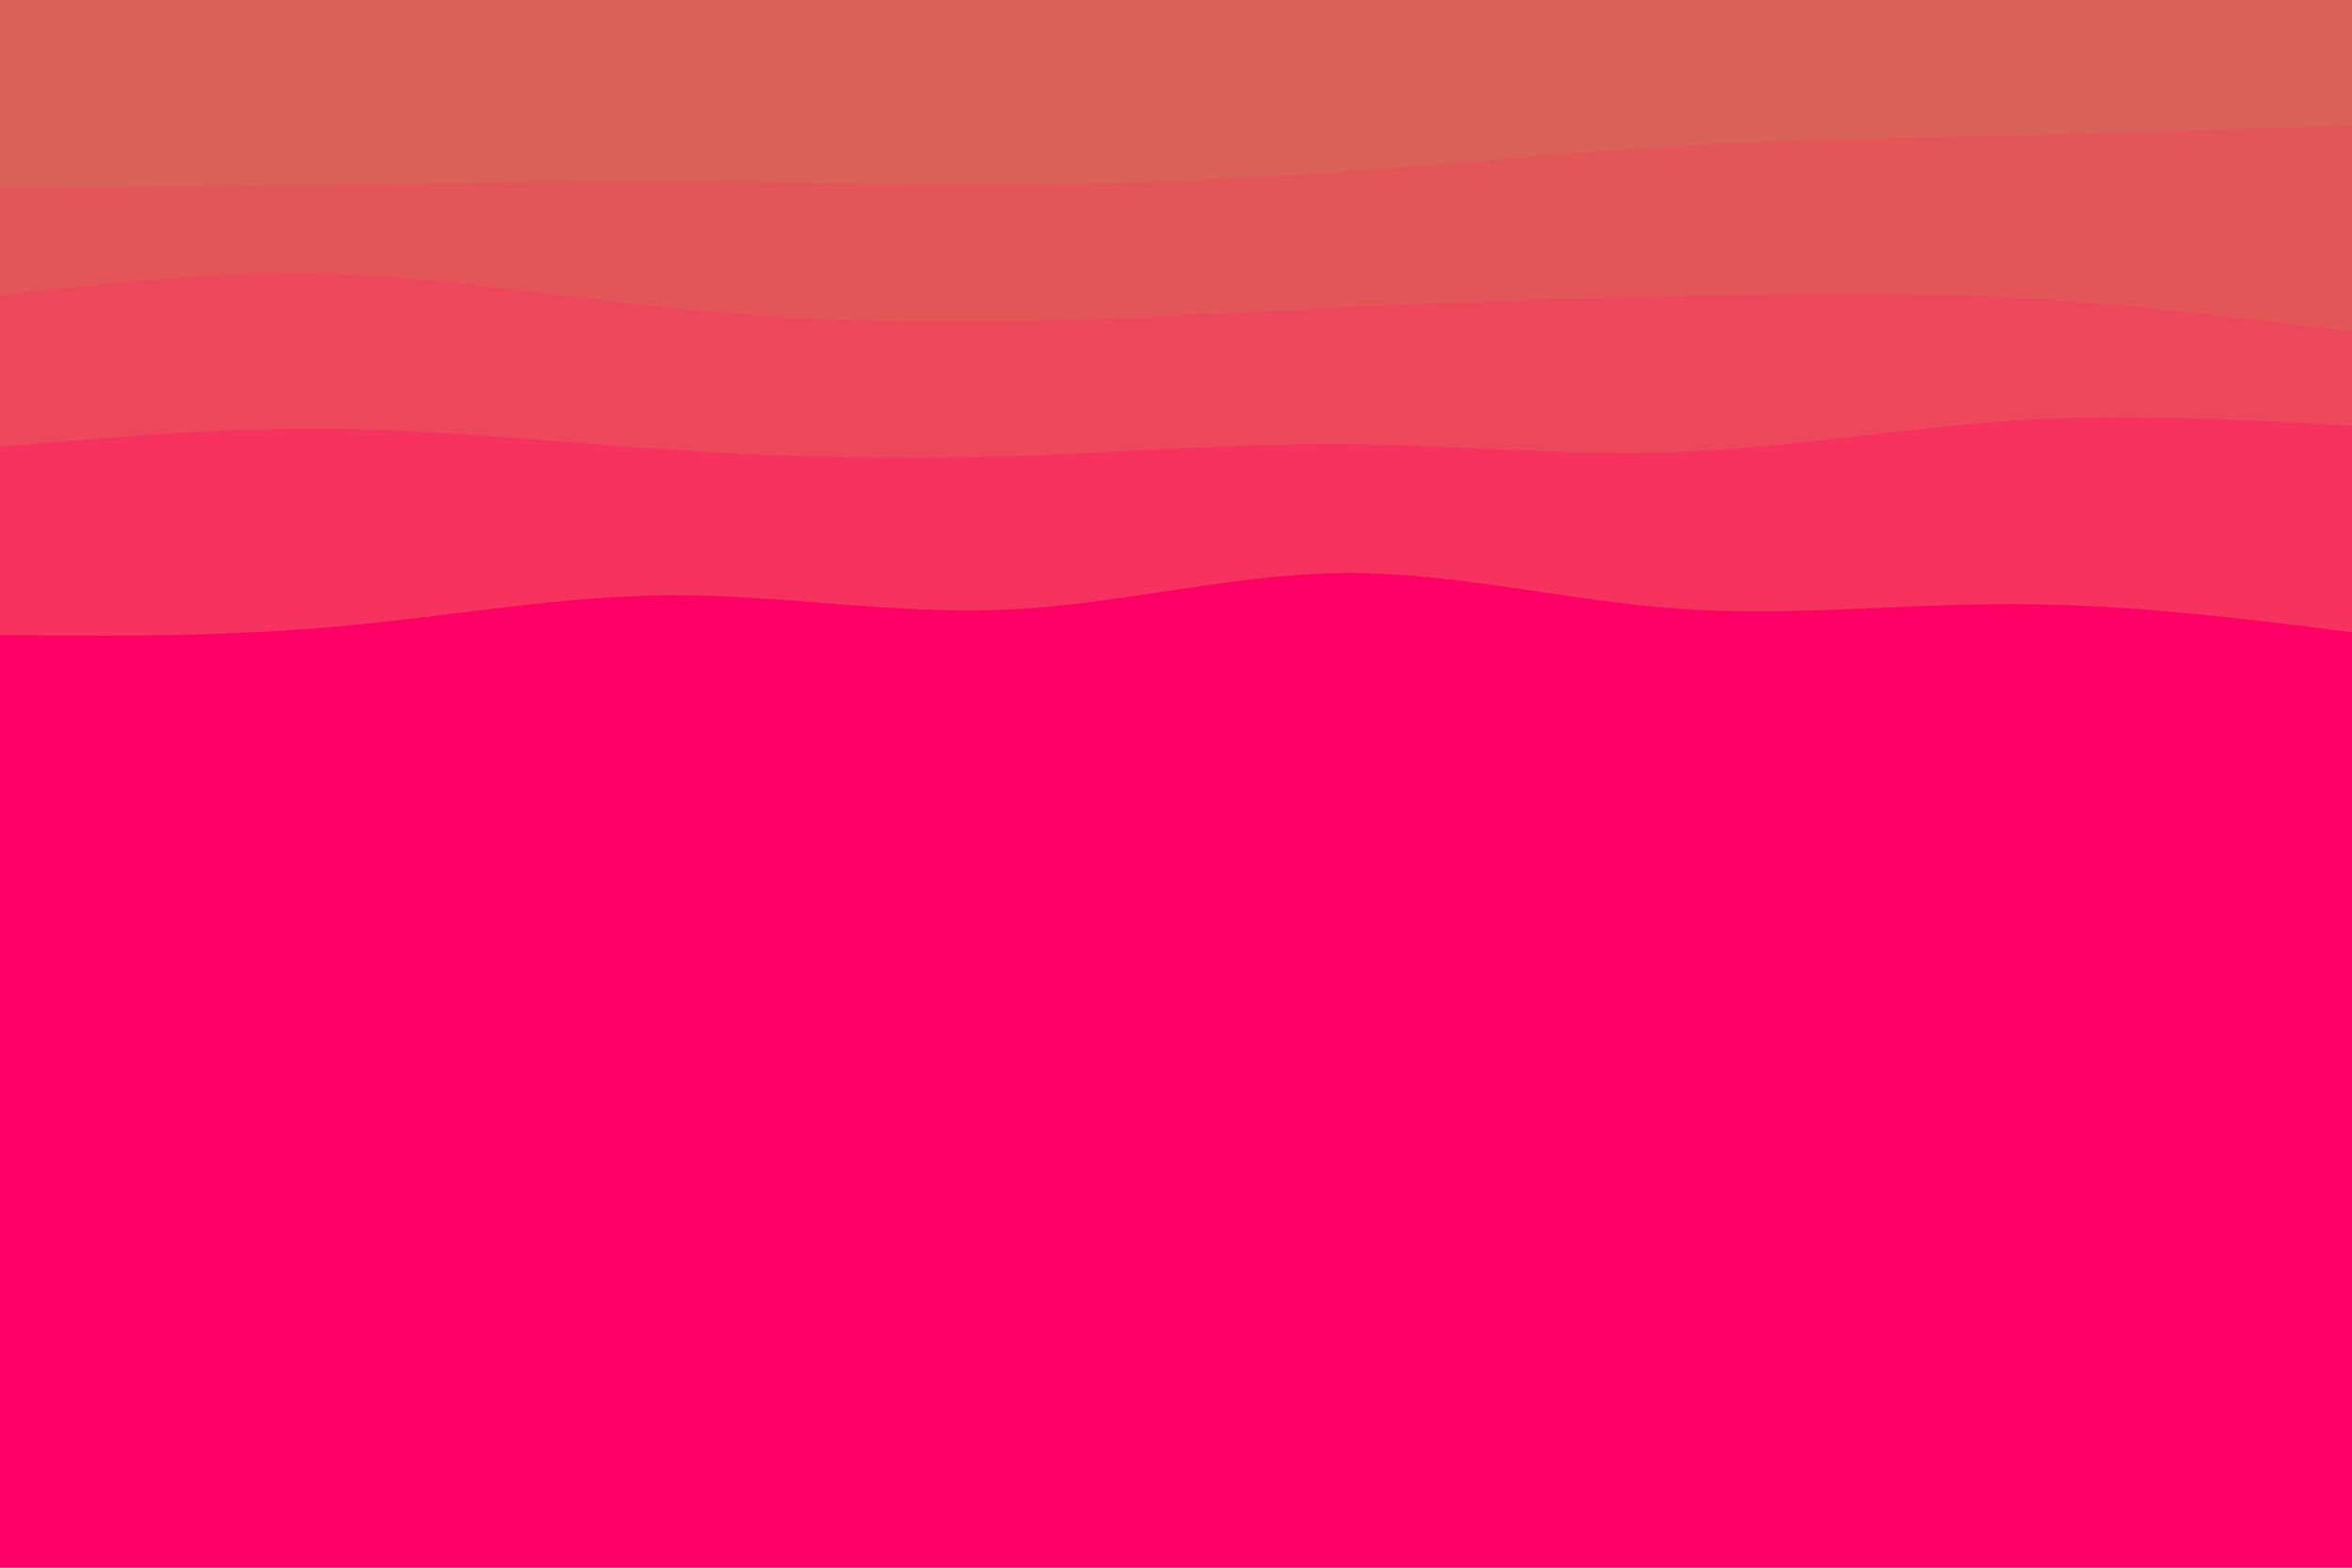 <svg id="visual" viewBox="0 0 900 600" width="900" height="600" xmlns="http://www.w3.org/2000/svg" xmlns:xlink="http://www.w3.org/1999/xlink" version="1.1"><rect x="0" y="0" width="900" height="600" fill="#ff0066"></rect><path d="M0 270L21.5 269.5C43 269 86 268 128.8 271.5C171.7 275 214.3 283 257.2 286.3C300 289.7 343 288.3 385.8 286.2C428.7 284 471.3 281 514.2 278.2C557 275.3 600 272.7 642.8 274.8C685.7 277 728.3 284 771.2 283.7C814 283.3 857 275.7 878.5 271.8L900 268L900 0L878.5 0C857 0 814 0 771.2 0C728.3 0 685.7 0 642.8 0C600 0 557 0 514.2 0C471.3 0 428.7 0 385.8 0C343 0 300 0 257.2 0C214.3 0 171.7 0 128.8 0C86 0 43 0 21.5 0L0 0Z" fill="#ff0066"></path><path d="M0 243L21.5 243.2C43 243.3 86 243.7 128.8 239.8C171.7 236 214.3 228 257.2 227.8C300 227.7 343 235.3 385.8 233.3C428.7 231.3 471.3 219.7 514.2 219.3C557 219 600 230 642.8 233C685.7 236 728.3 231 771.2 231.2C814 231.3 857 236.7 878.5 239.3L900 242L900 0L878.5 0C857 0 814 0 771.2 0C728.3 0 685.7 0 642.8 0C600 0 557 0 514.2 0C471.3 0 428.7 0 385.8 0C343 0 300 0 257.2 0C214.3 0 171.7 0 128.8 0C86 0 43 0 21.5 0L0 0Z" fill="#f6325f"></path><path d="M0 171L21.5 169.2C43 167.3 86 163.7 128.8 164.2C171.7 164.7 214.3 169.3 257.2 172.2C300 175 343 176 385.8 174.7C428.7 173.3 471.3 169.7 514.2 170C557 170.3 600 174.7 642.8 173C685.7 171.3 728.3 163.7 771.2 161C814 158.3 857 160.7 878.5 161.8L900 163L900 0L878.5 0C857 0 814 0 771.2 0C728.3 0 685.7 0 642.8 0C600 0 557 0 514.2 0C471.3 0 428.7 0 385.8 0C343 0 300 0 257.2 0C214.3 0 171.7 0 128.8 0C86 0 43 0 21.5 0L0 0Z" fill="#ec475a"></path><path d="M0 113L21.5 110.7C43 108.3 86 103.7 128.8 105C171.7 106.3 214.3 113.7 257.2 118C300 122.3 343 123.7 385.8 123C428.7 122.3 471.3 119.7 514.2 117.7C557 115.7 600 114.3 642.8 113.3C685.7 112.3 728.3 111.7 771.2 114C814 116.3 857 121.7 878.5 124.3L900 127L900 0L878.5 0C857 0 814 0 771.2 0C728.3 0 685.7 0 642.8 0C600 0 557 0 514.2 0C471.3 0 428.7 0 385.8 0C343 0 300 0 257.2 0C214.3 0 171.7 0 128.8 0C86 0 43 0 21.5 0L0 0Z" fill="#e25657"></path><path d="M0 72L21.5 71.8C43 71.7 86 71.3 128.8 70.7C171.7 70 214.3 69 257.2 69.2C300 69.3 343 70.7 385.8 70.5C428.7 70.3 471.3 68.7 514.2 65.7C557 62.7 600 58.3 642.8 55.8C685.7 53.3 728.3 52.7 771.2 51.7C814 50.7 857 49.3 878.5 48.7L900 48L900 0L878.5 0C857 0 814 0 771.2 0C728.3 0 685.7 0 642.8 0C600 0 557 0 514.2 0C471.3 0 428.7 0 385.8 0C343 0 300 0 257.2 0C214.3 0 171.7 0 128.8 0C86 0 43 0 21.5 0L0 0Z" fill="#d86257"></path></svg>